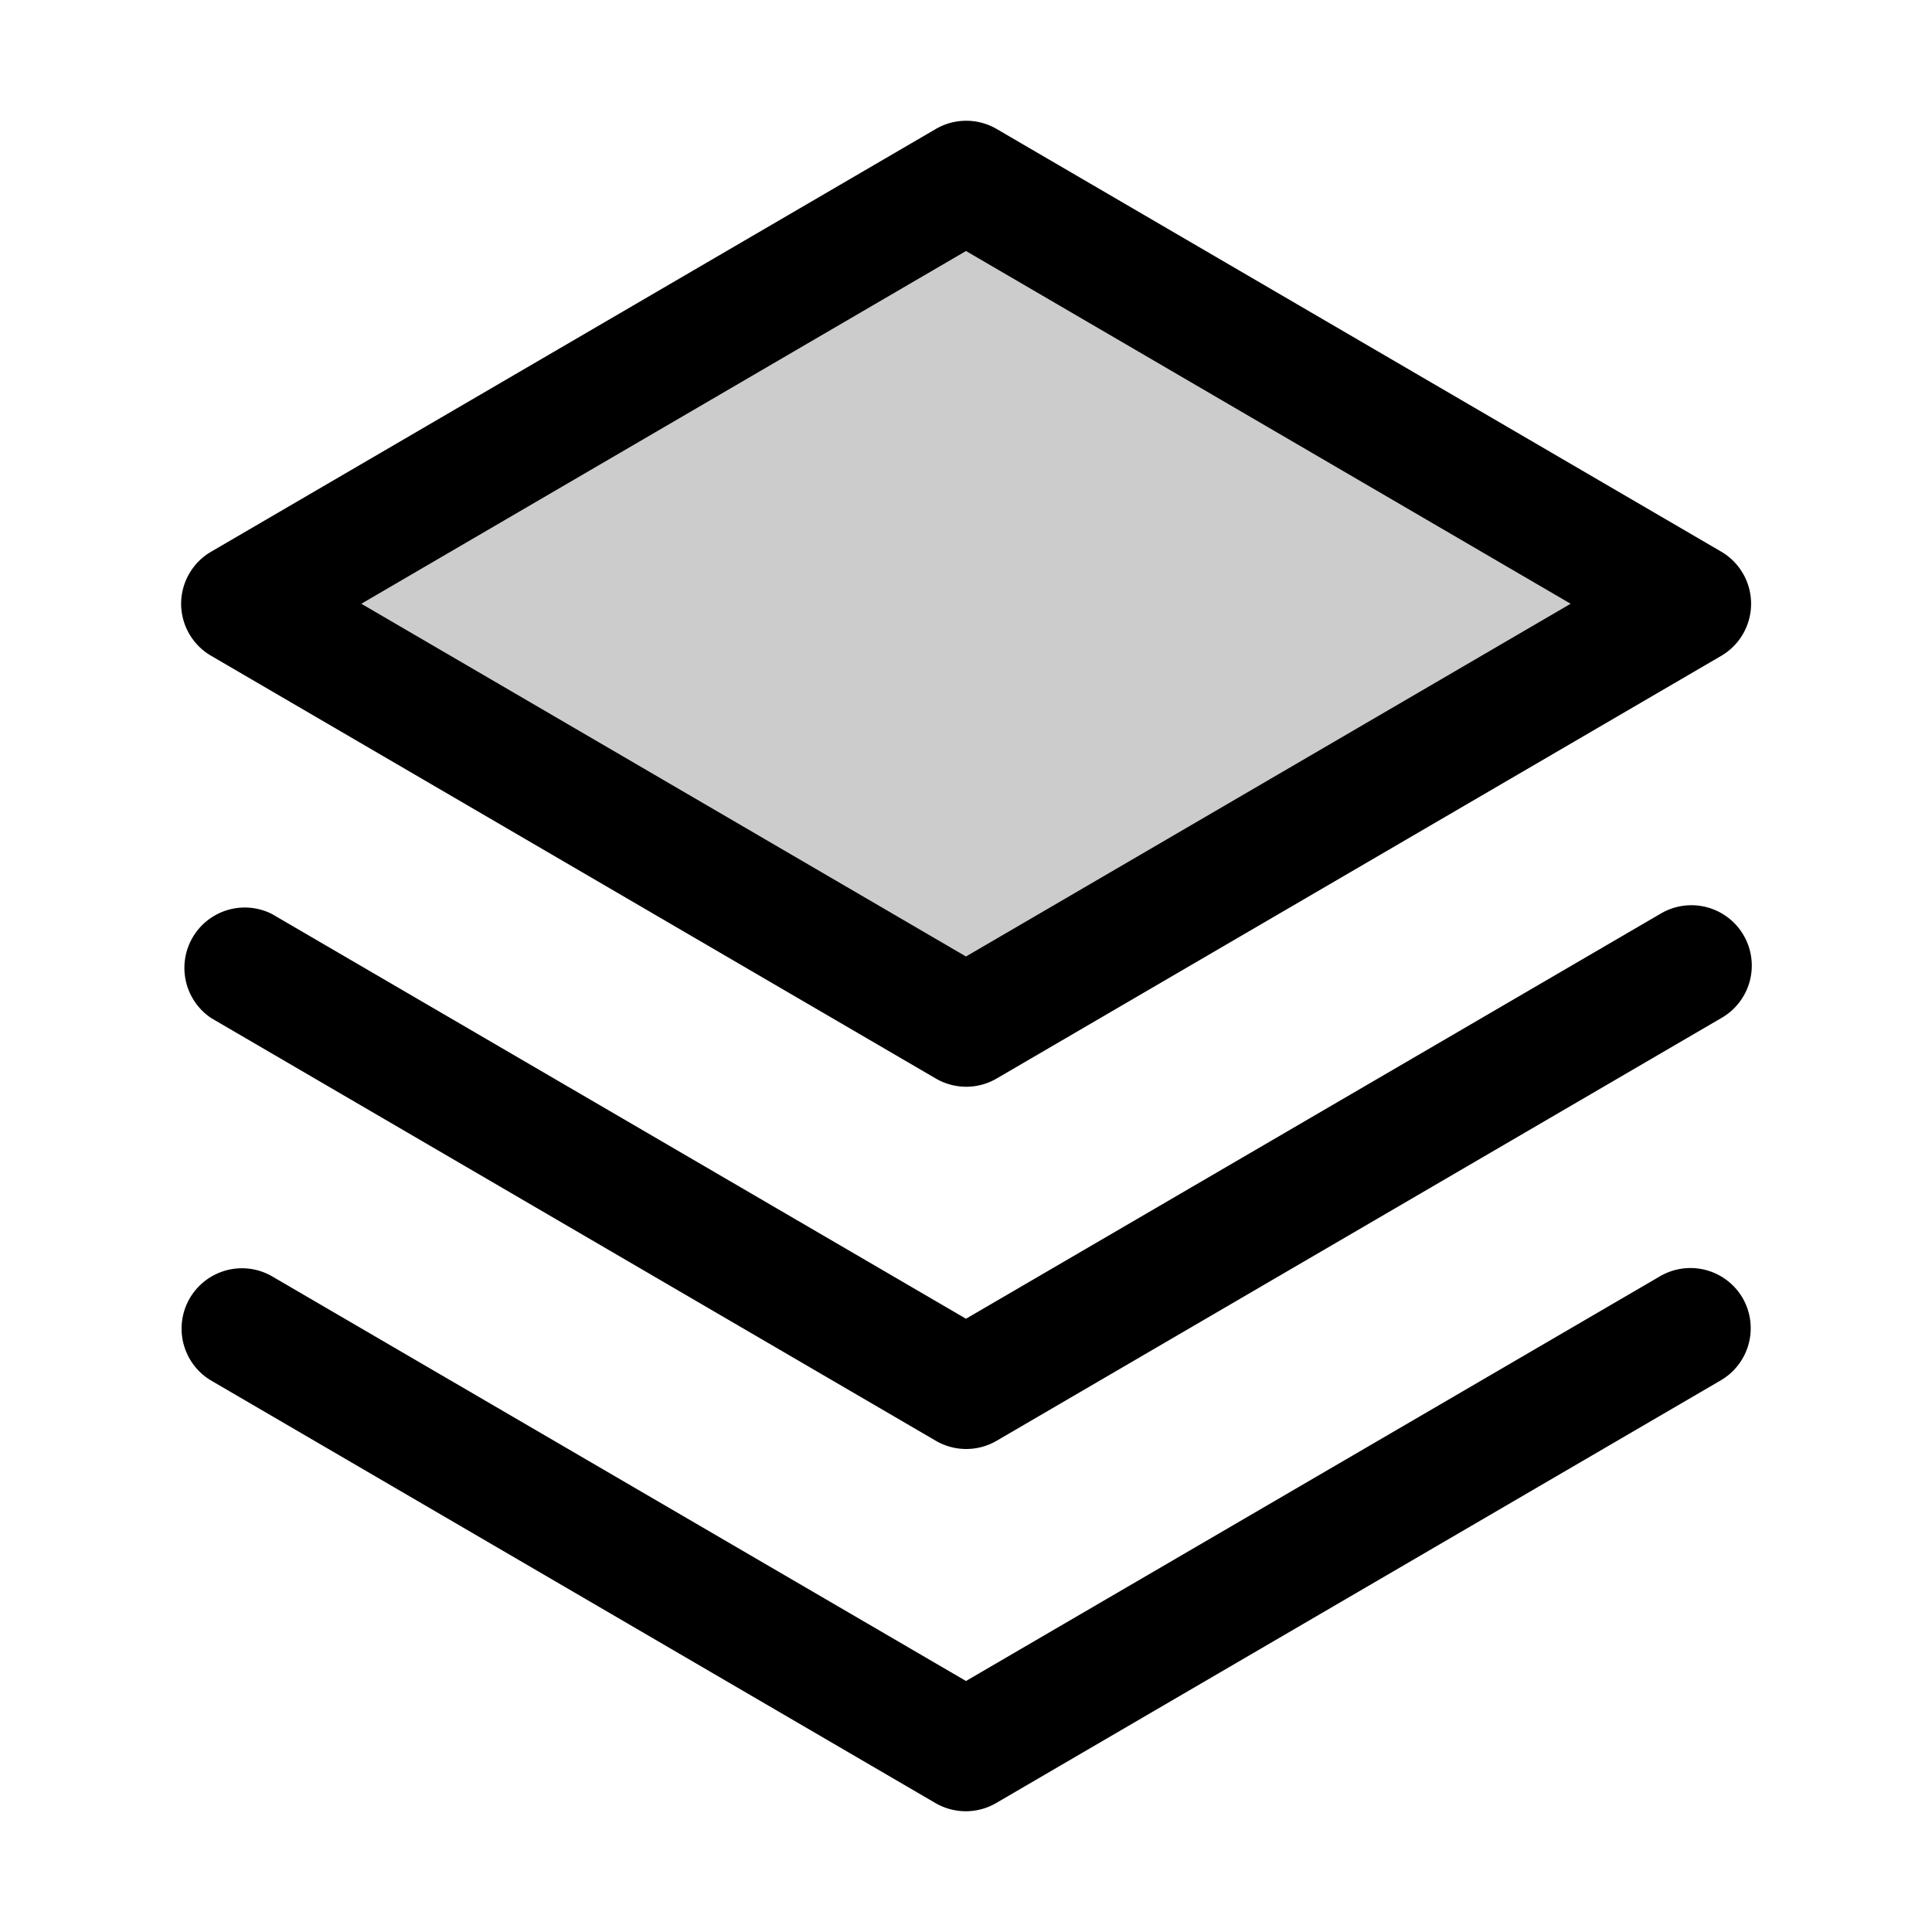 <svg fill="currentColor" viewBox="0 0 256 256" xmlns="http://www.w3.org/2000/svg">
  <path d="m224 80-96 56-96-56 96-56Z" opacity=".2"/>
  <path d="M230.91 172a8 8 0 0 1-2.91 10.91l-96 56a8 8 0 0 1-8.06 0l-96-56A8 8 0 0 1 36 169.09l92 53.65 92-53.65a8 8 0 0 1 10.91 2.91ZM220 121.09l-92 53.65-92-53.65a8 8 0 0 0-8 13.82l96 56a8 8 0 0 0 8.06 0l96-56a8 8 0 1 0-8.06-13.82ZM24 80a8 8 0 0 1 4-6.91l96-56a8 8 0 0 1 8.06 0l96 56a8 8 0 0 1 0 13.82l-96 56a8 8 0 0 1-8.06 0l-96-56A8 8 0 0 1 24 80Zm23.88 0L128 126.74 208.12 80 128 33.26Z"/>
</svg>
